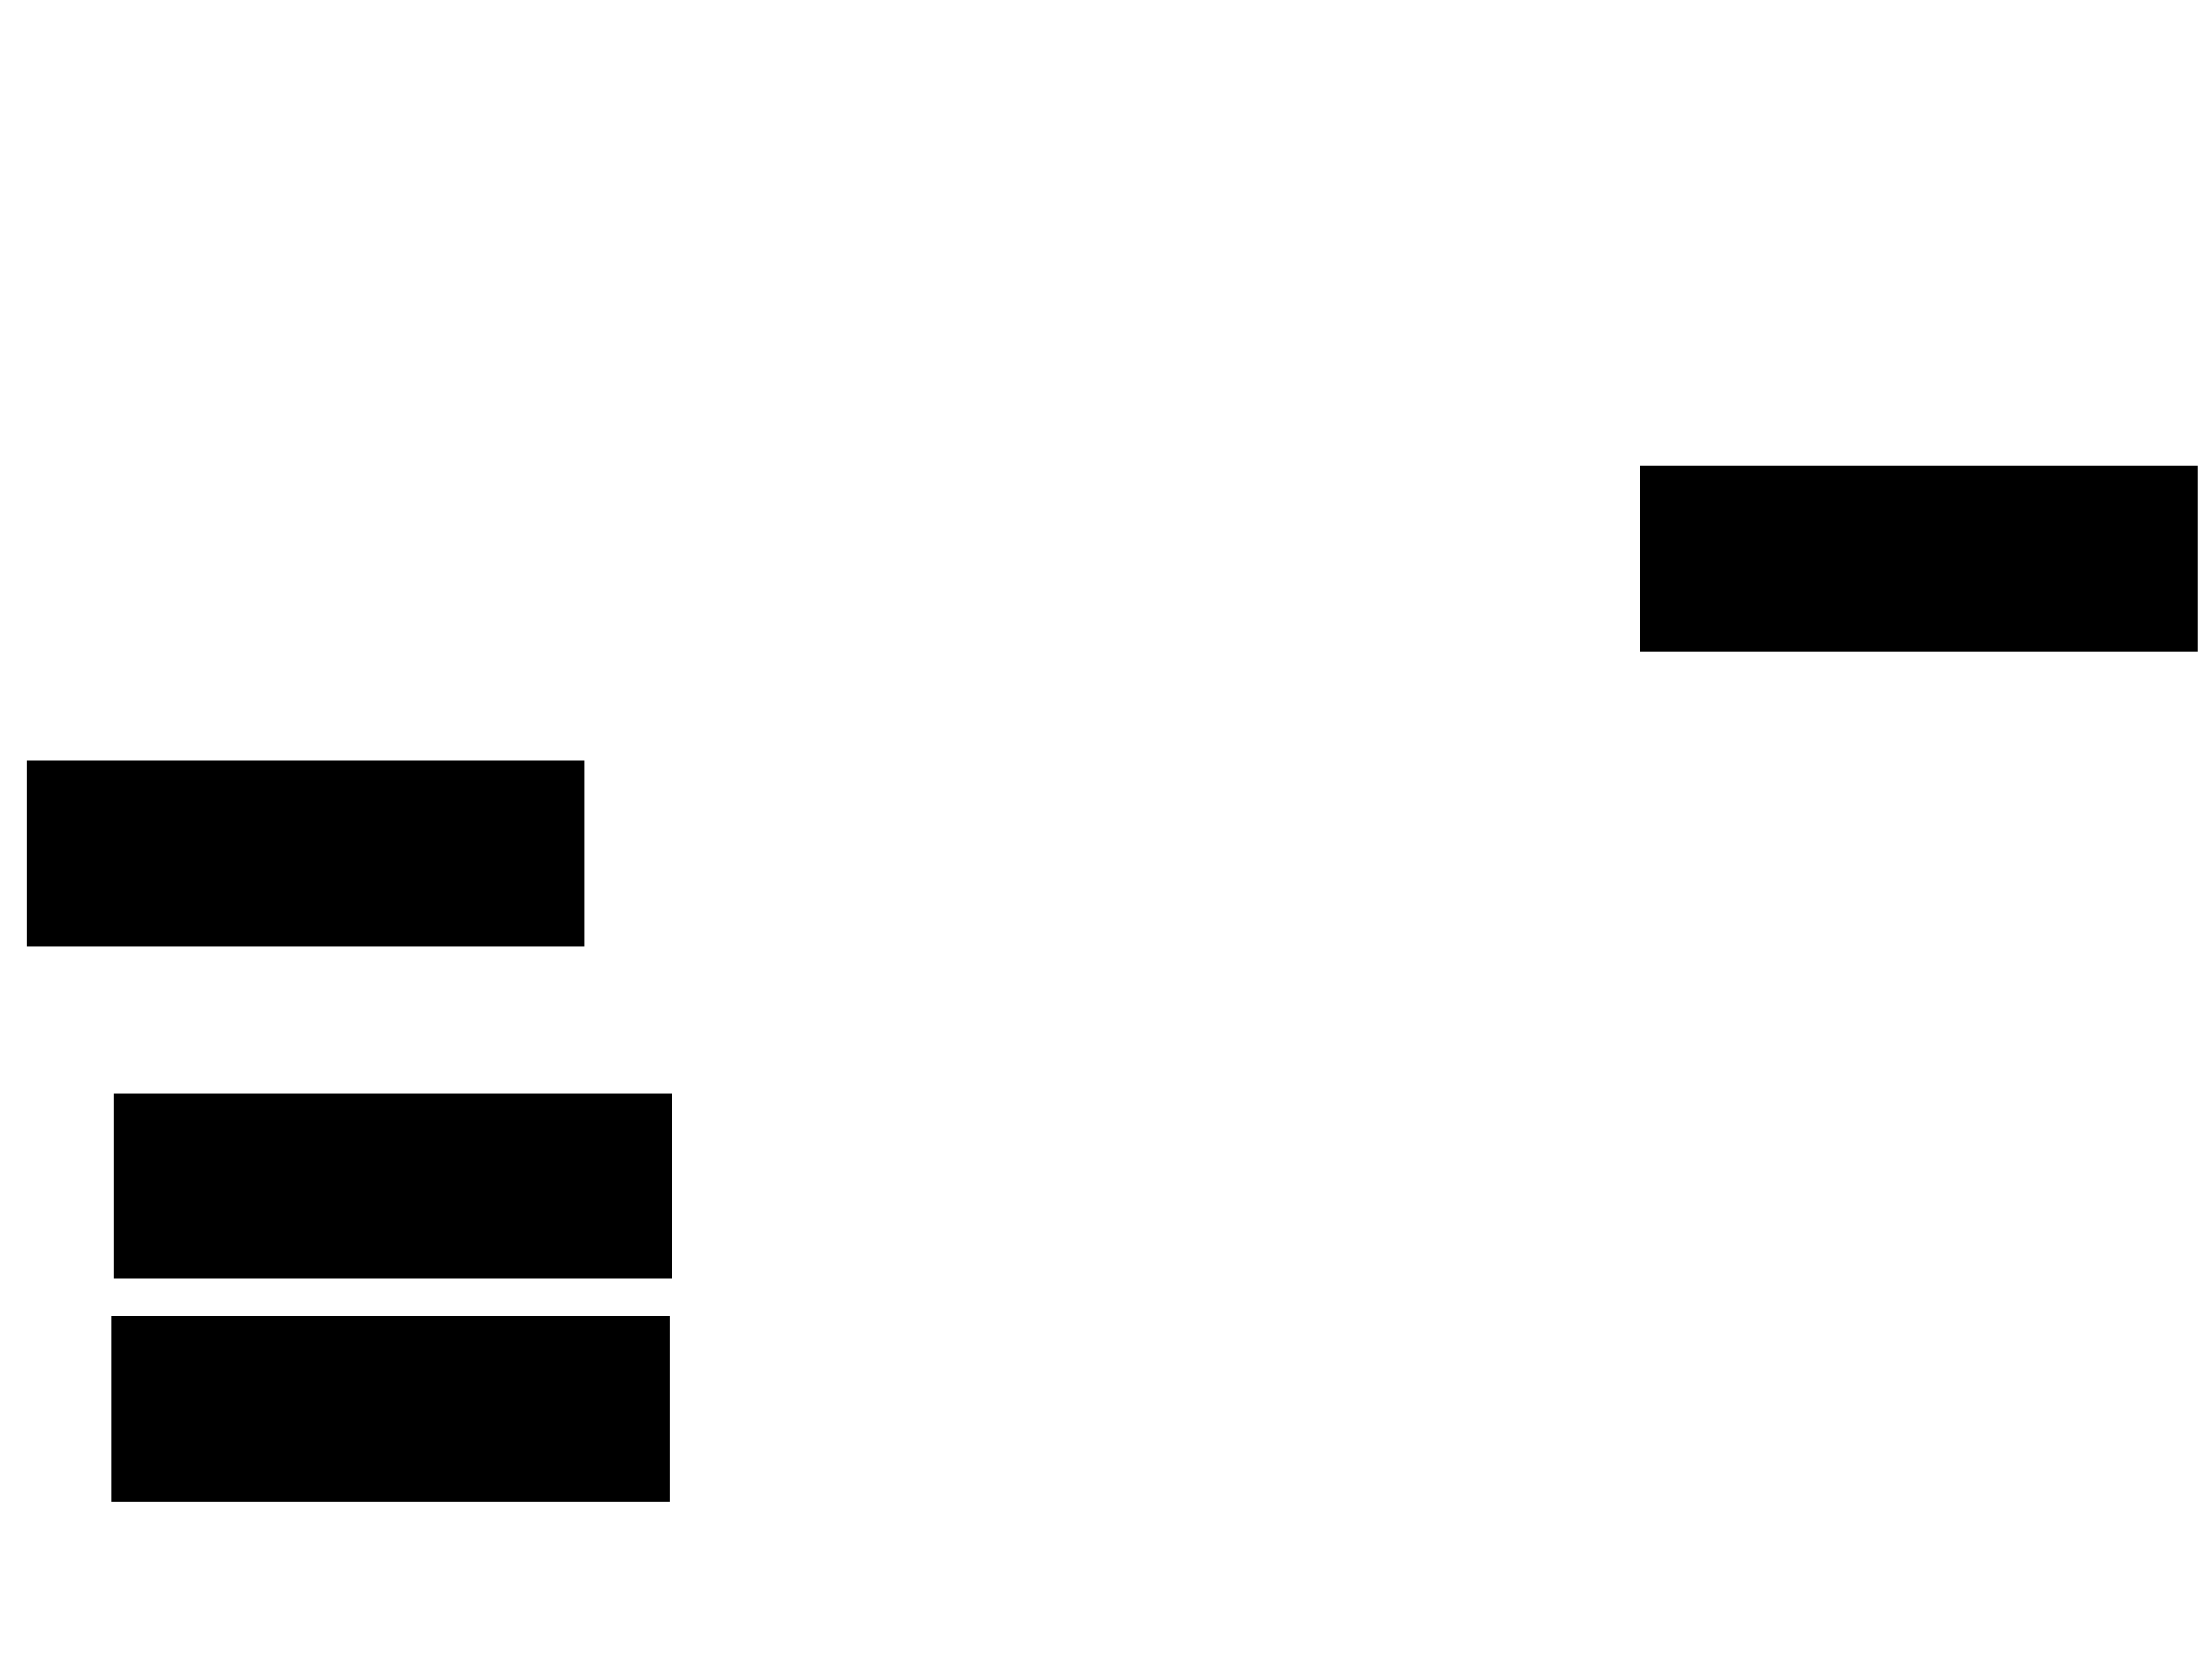 <svg xmlns="http://www.w3.org/2000/svg" width="1175" height="881">
 <!-- Created with Image Occlusion Enhanced -->
 <g>
  <title>Labels</title>
 </g>
 <g>
  <title>Masks</title>
  <rect stroke="#000000" id="a1acd652231540da87689c6d7228346d-ao-1" height="97.674" width="295.349" y="248.07" x="871.512" fill="#0"/>
  
  <rect id="a1acd652231540da87689c6d7228346d-ao-3" stroke="#000000" height="97.674" width="295.349" y="404.465" x="14.535" fill="#0"/>
  <rect id="a1acd652231540da87689c6d7228346d-ao-4" stroke="#000000" height="97.674" width="295.349" y="581.209" x="61.046" fill="#0"/>
  <rect id="a1acd652231540da87689c6d7228346d-ao-5" stroke="#000000" height="97.674" width="295.349" y="699.814" x="59.884" fill="#0"/>
 </g>
</svg>